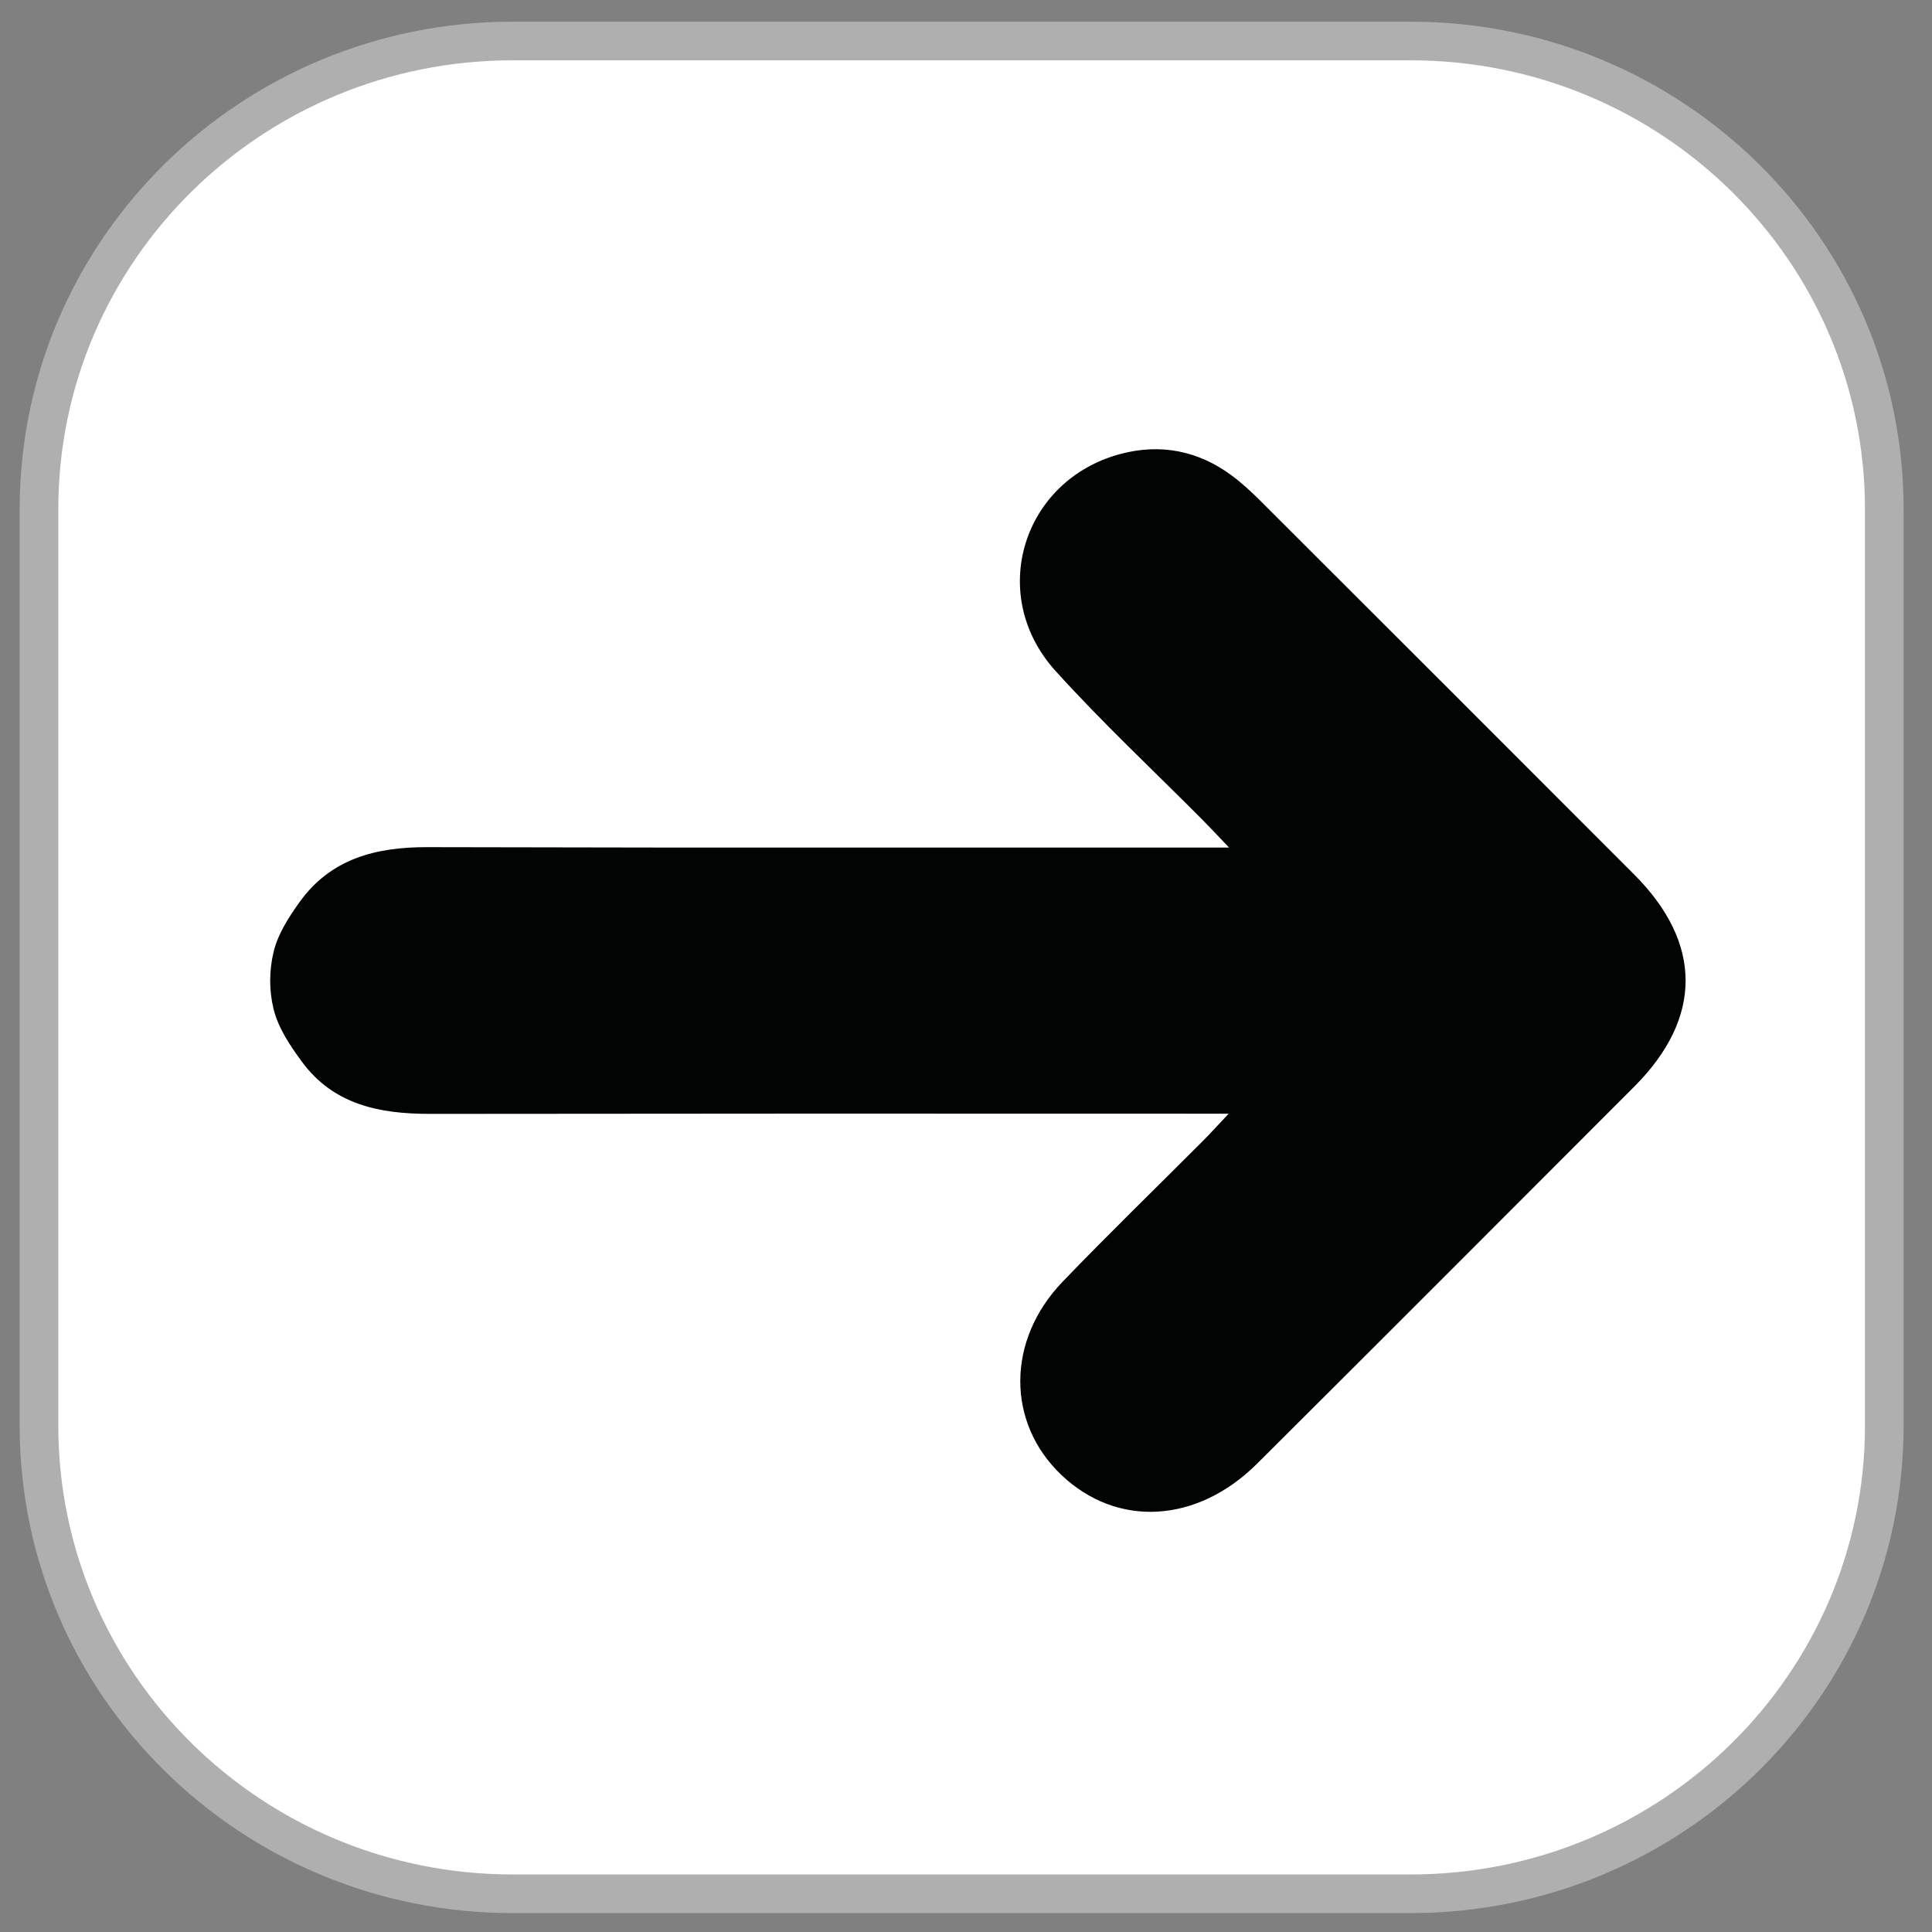 <?xml version="1.0" encoding="utf-8"?>
<!-- Generator: Adobe Illustrator 17.0.0, SVG Export Plug-In . SVG Version: 6.00 Build 0)  -->
<!DOCTYPE svg PUBLIC "-//W3C//DTD SVG 1.1//EN" "http://www.w3.org/Graphics/SVG/1.1/DTD/svg11.dtd">
<svg version="1.1" id="Layer_1" xmlns="http://www.w3.org/2000/svg" xmlns:xlink="http://www.w3.org/1999/xlink" x="0px" y="0px"
	 width="50px" height="50px" viewBox="0 0 50 50" enable-background="new 0 0 50 50" xml:space="preserve">
<rect x="0" y="0" width="50" height="50" fill="#808080" stroke="none"/>
<path fill="#FFFFFF" stroke="#AFAFAF" stroke-miterlimit="10" d="M48.765,36.897c0,6.69-5.489,12.114-12.26,12.114H13.269
	c-6.771,0-12.26-5.423-12.26-12.114V13.175c0-6.69,5.489-12.114,12.26-12.114h23.236c6.771,0,12.26,5.423,12.26,12.114V36.897z"/>
<path fill="#020404" d="M7.08,24.637c0.114-0.472,0.393-0.9,0.672-1.29c0.806-1.124,1.972-1.425,3.3-1.423
	c10.135,0.014,1.799,0.01,11.934,0.01c2.632,0,5.264,0,7.896,0c0.239,0,0.477,0,0.925,0c-0.311-0.326-0.483-0.512-0.661-0.691
	c-1.282-1.292-2.616-2.537-3.835-3.886c-1.771-1.961-0.85-4.936,1.692-5.61c1.03-0.273,1.999-0.084,2.862,0.55
	c0.276,0.203,0.53,0.44,0.773,0.683c3.221,3.215,6.439,6.433,9.655,9.653c1.773,1.775,1.774,3.714,0.002,5.488
	c-3.251,3.255-6.5,6.511-9.76,9.757c-1.56,1.553-3.626,1.662-5.064,0.296c-1.424-1.351-1.429-3.486,0.029-5.003
	c1.193-1.241,2.43-2.44,3.646-3.659c0.171-0.172,0.333-0.352,0.652-0.69c-0.445,0-0.718,0-0.991,0
	c-12.718,0-6.964-0.007-19.682,0.005C9.808,28.828,8.619,28.585,7.8,27.46c-0.297-0.408-0.598-0.852-0.72-1.346
	C6.962,25.636,6.965,25.116,7.08,24.637z"/>
</svg>
